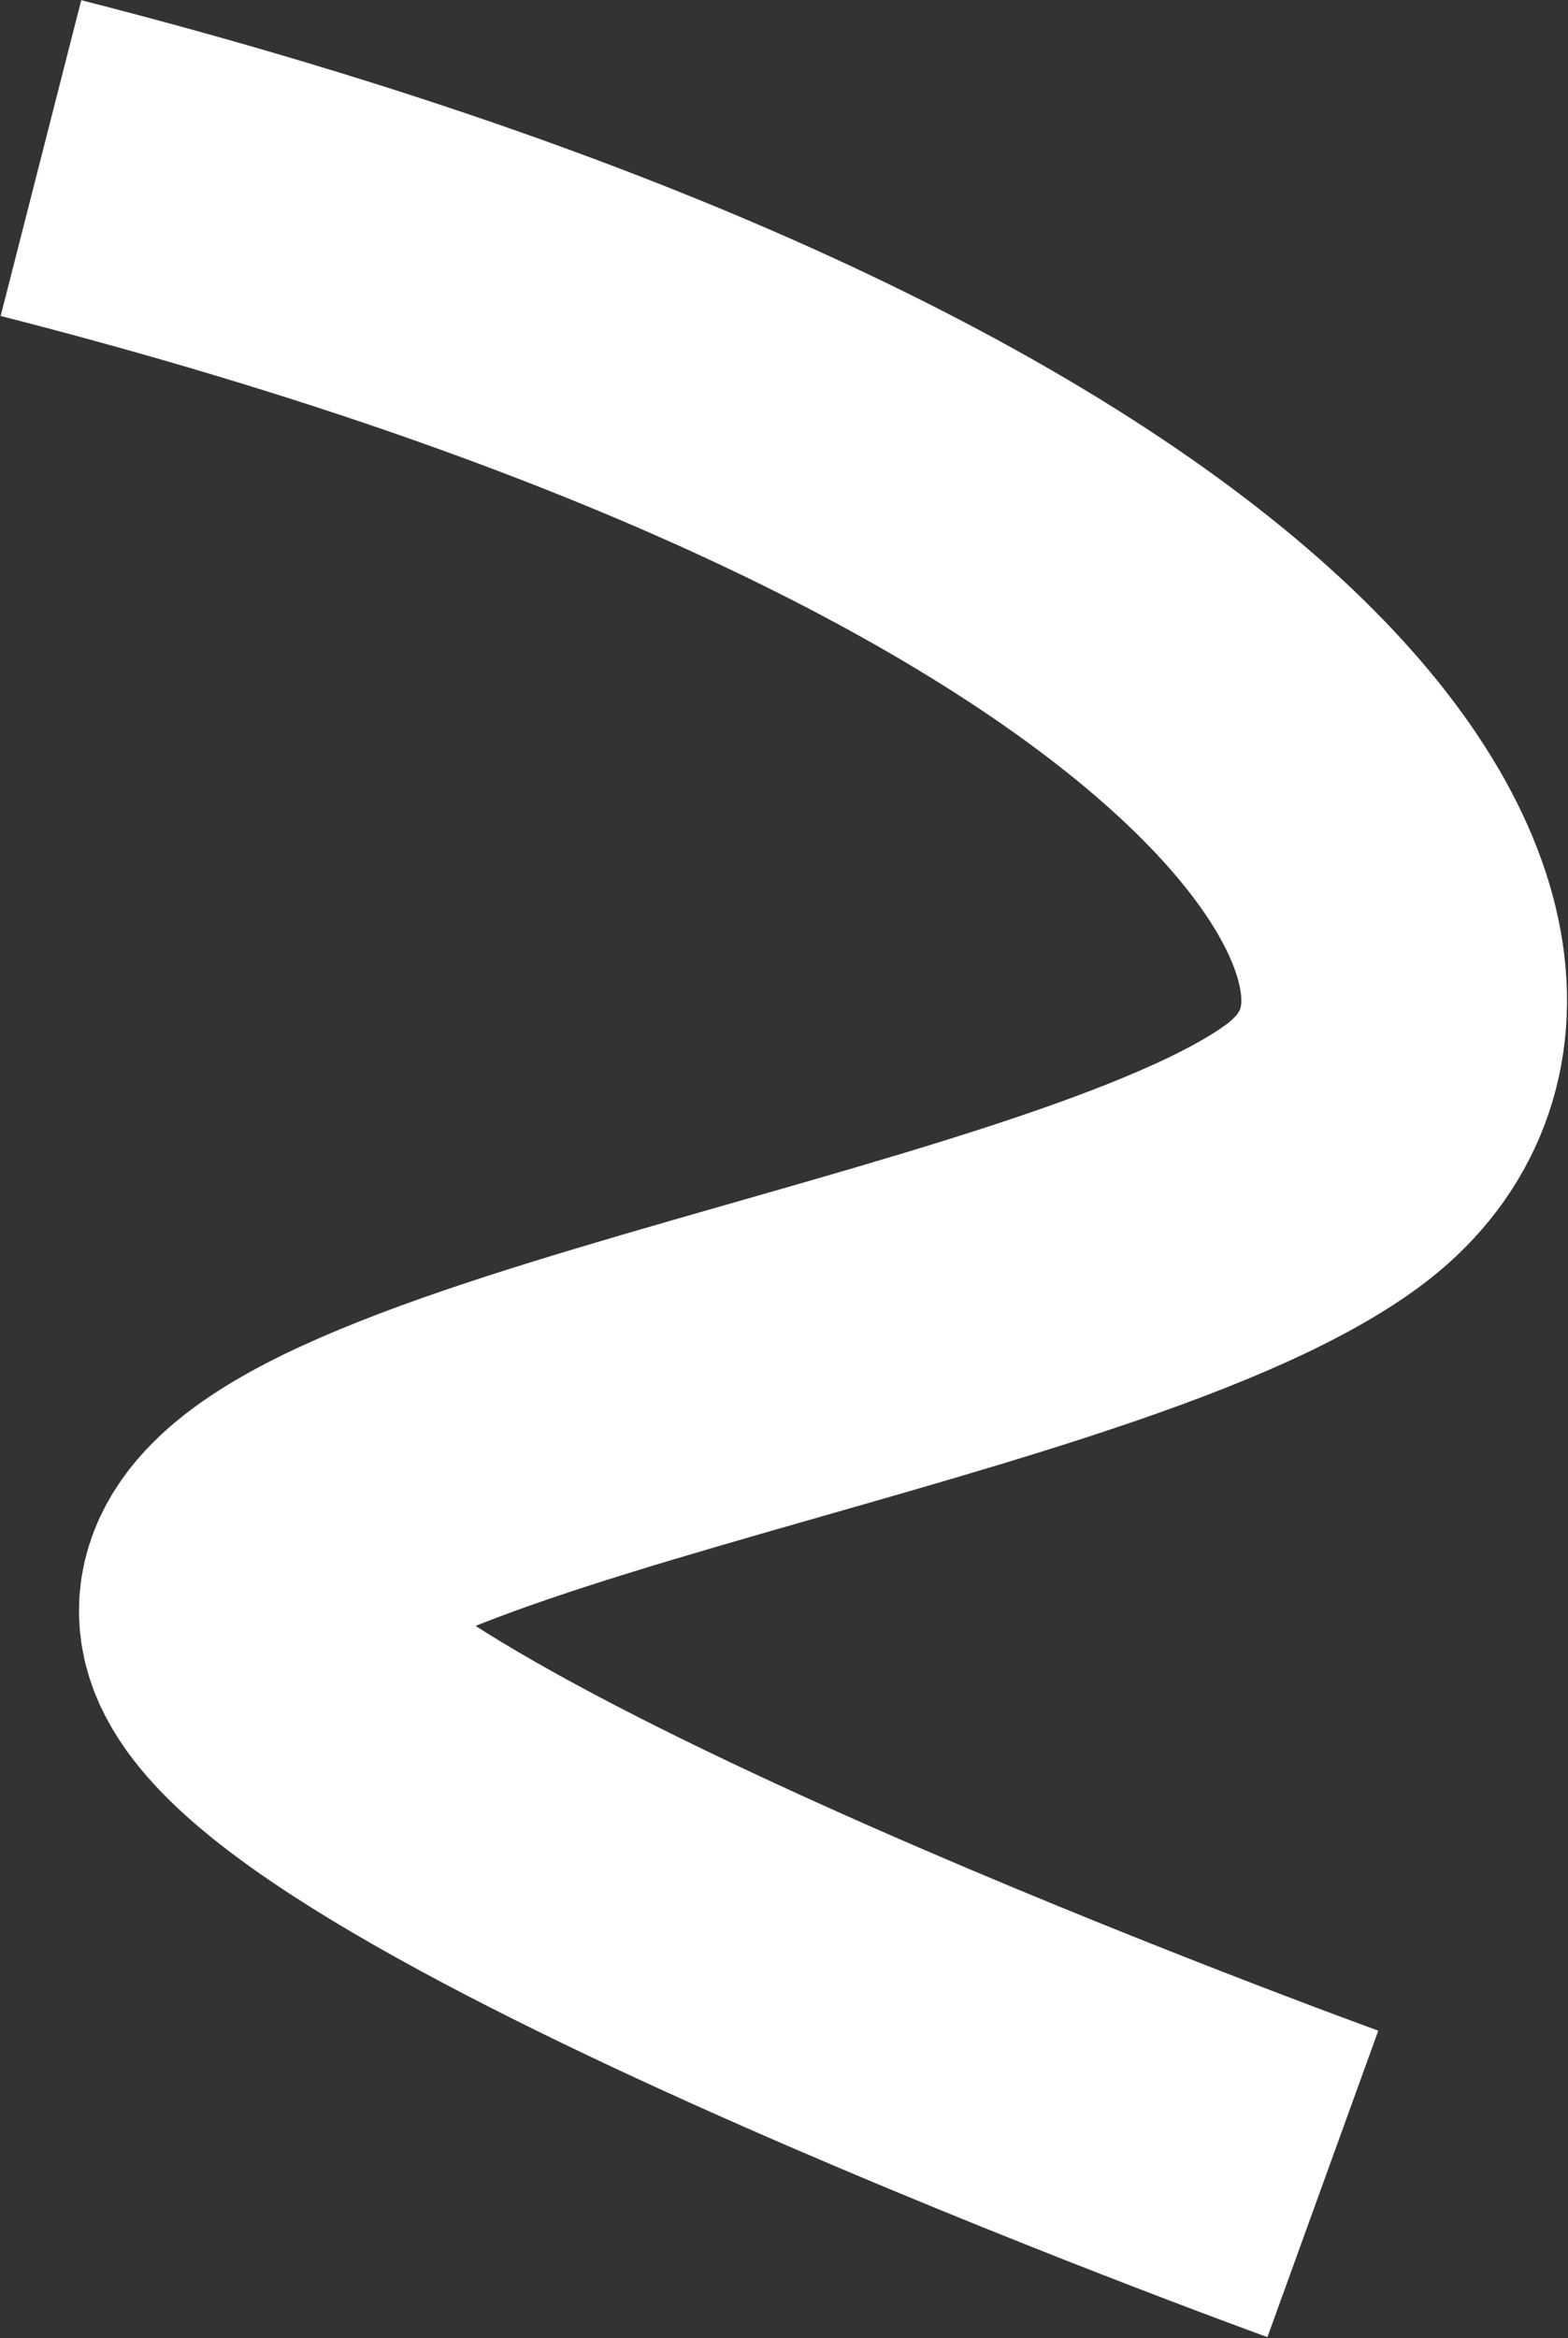 <svg width="804" height="1198" viewBox="0 0 804 1198" fill="none" xmlns="http://www.w3.org/2000/svg">
<rect x="0" y="0" width="804" height="1198" fill="#333333" stroke="none"/>
<path d="M21 81C656.774 243.369 805.54 498.266 678.298 592.13C551.055 685.994 96.51 738.822 125.307 834.026C154.104 929.231 678.298 1119 678.298 1119" stroke="white" stroke-width="167"/>
</svg>
